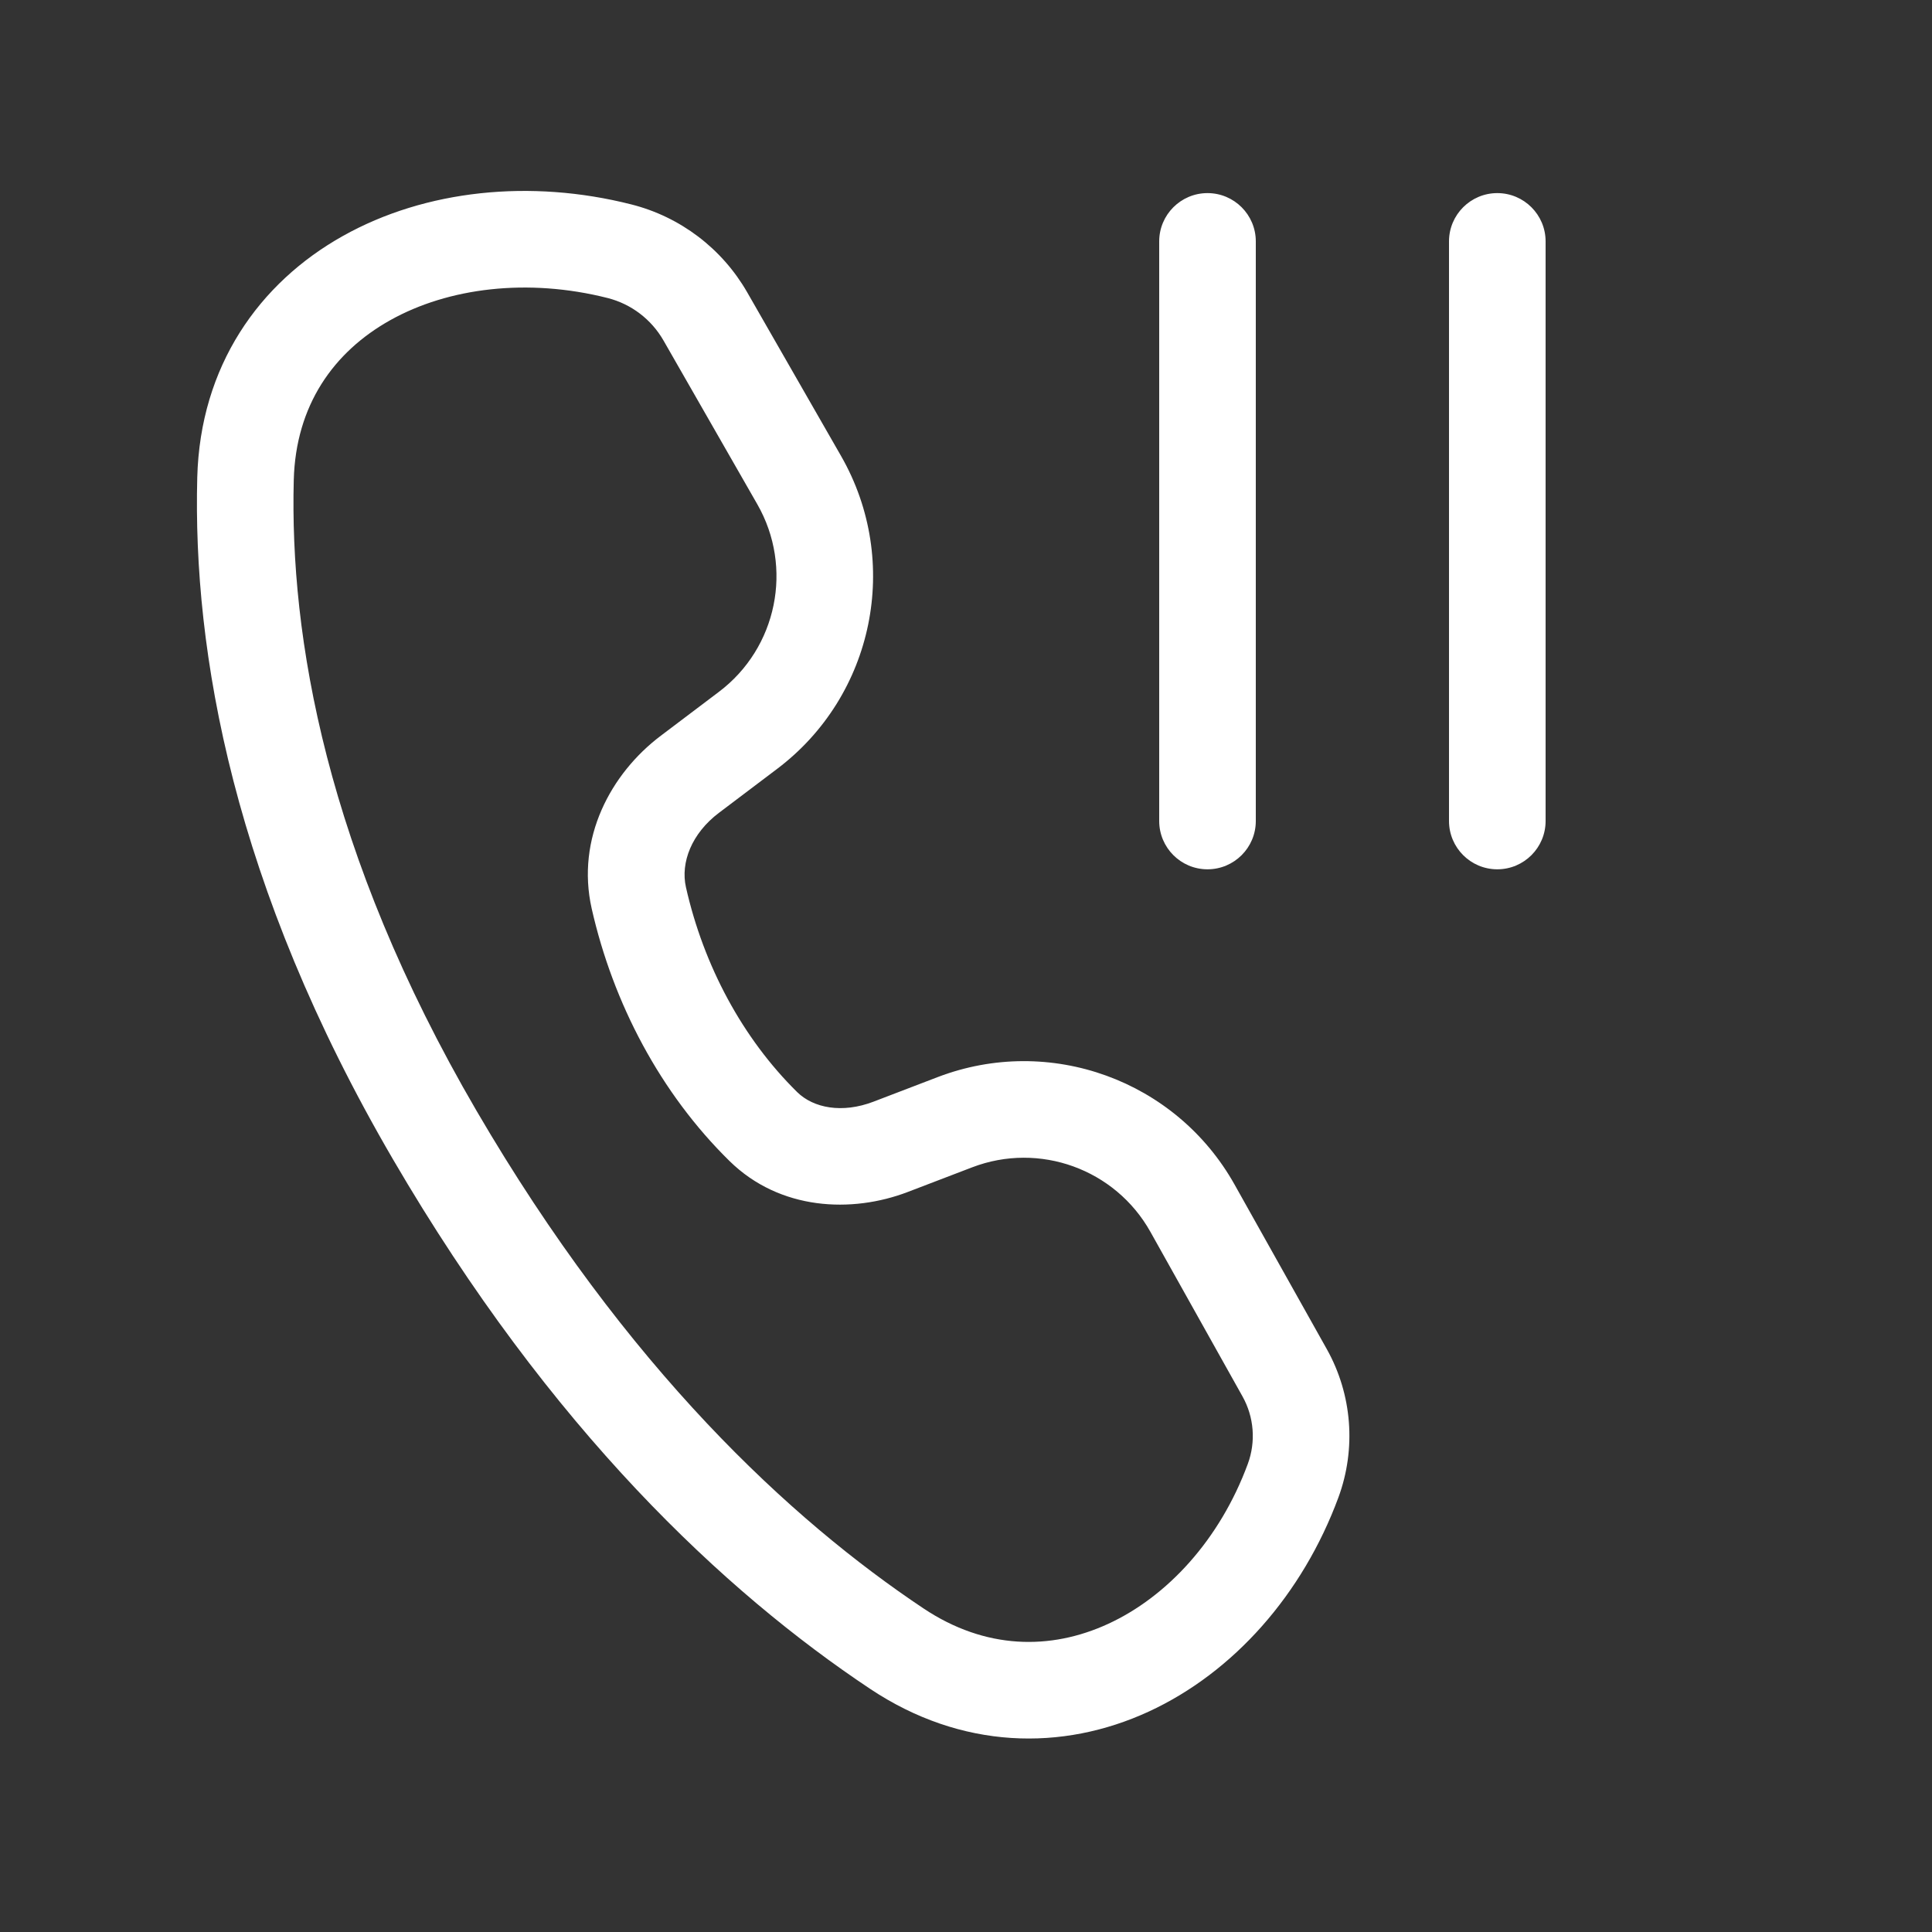 <svg width="20" height="20" viewBox="0 0 20 20" fill="none" xmlns="http://www.w3.org/2000/svg">
<rect x="0" y="0" width="20" height="20" fill="#333333" stroke="none"/>
<path d="M3.551 2.442C4.405 1.964 5.494 1.852 6.535 2.116C7.042 2.244 7.475 2.573 7.735 3.026L8.707 4.721C9.333 5.814 9.049 7.202 8.044 7.96L7.443 8.414C7.16 8.627 7.043 8.929 7.101 9.185C7.284 9.997 7.688 10.75 8.253 11.306C8.422 11.471 8.718 11.528 9.041 11.405L9.707 11.15C10.866 10.707 12.175 11.181 12.781 12.264L13.735 13.966C13.998 14.436 14.041 14.997 13.855 15.502C13.484 16.505 12.769 17.314 11.89 17.719C10.997 18.13 9.952 18.113 9.006 17.482C7.508 16.484 5.703 14.804 4.068 12.001C2.412 9.162 1.995 6.745 2.042 4.943C2.072 3.79 2.682 2.928 3.551 2.442ZM4.039 3.315C3.453 3.643 3.061 4.196 3.041 4.97C2.999 6.583 3.369 8.817 4.932 11.497C6.49 14.168 8.19 15.736 9.561 16.651C10.2 17.077 10.875 17.085 11.472 16.81C12.082 16.529 12.627 15.94 12.917 15.155C13.002 14.925 12.982 14.669 12.862 14.455L11.909 12.752C11.545 12.102 10.759 11.818 10.064 12.084L9.398 12.339C8.818 12.561 8.074 12.531 7.552 12.019C6.838 11.318 6.347 10.387 6.125 9.405C5.962 8.68 6.321 8.008 6.841 7.616L7.442 7.162C8.045 6.707 8.215 5.874 7.839 5.219L6.868 3.524C6.742 3.305 6.534 3.147 6.29 3.085C5.463 2.876 4.641 2.978 4.039 3.315ZM13 2.499C13 2.223 12.776 1.999 12.5 1.999C12.224 1.999 12 2.223 12 2.499V8.499C12 8.775 12.224 8.999 12.5 8.999C12.776 8.999 13 8.775 13 8.499V2.499ZM16 2.499C16 2.223 15.776 1.999 15.5 1.999C15.224 1.999 15 2.223 15 2.499V8.499C15 8.775 15.224 8.999 15.5 8.999C15.776 8.999 16 8.775 16 8.499V2.499Z" fill="#ffffff"/>
</svg>
